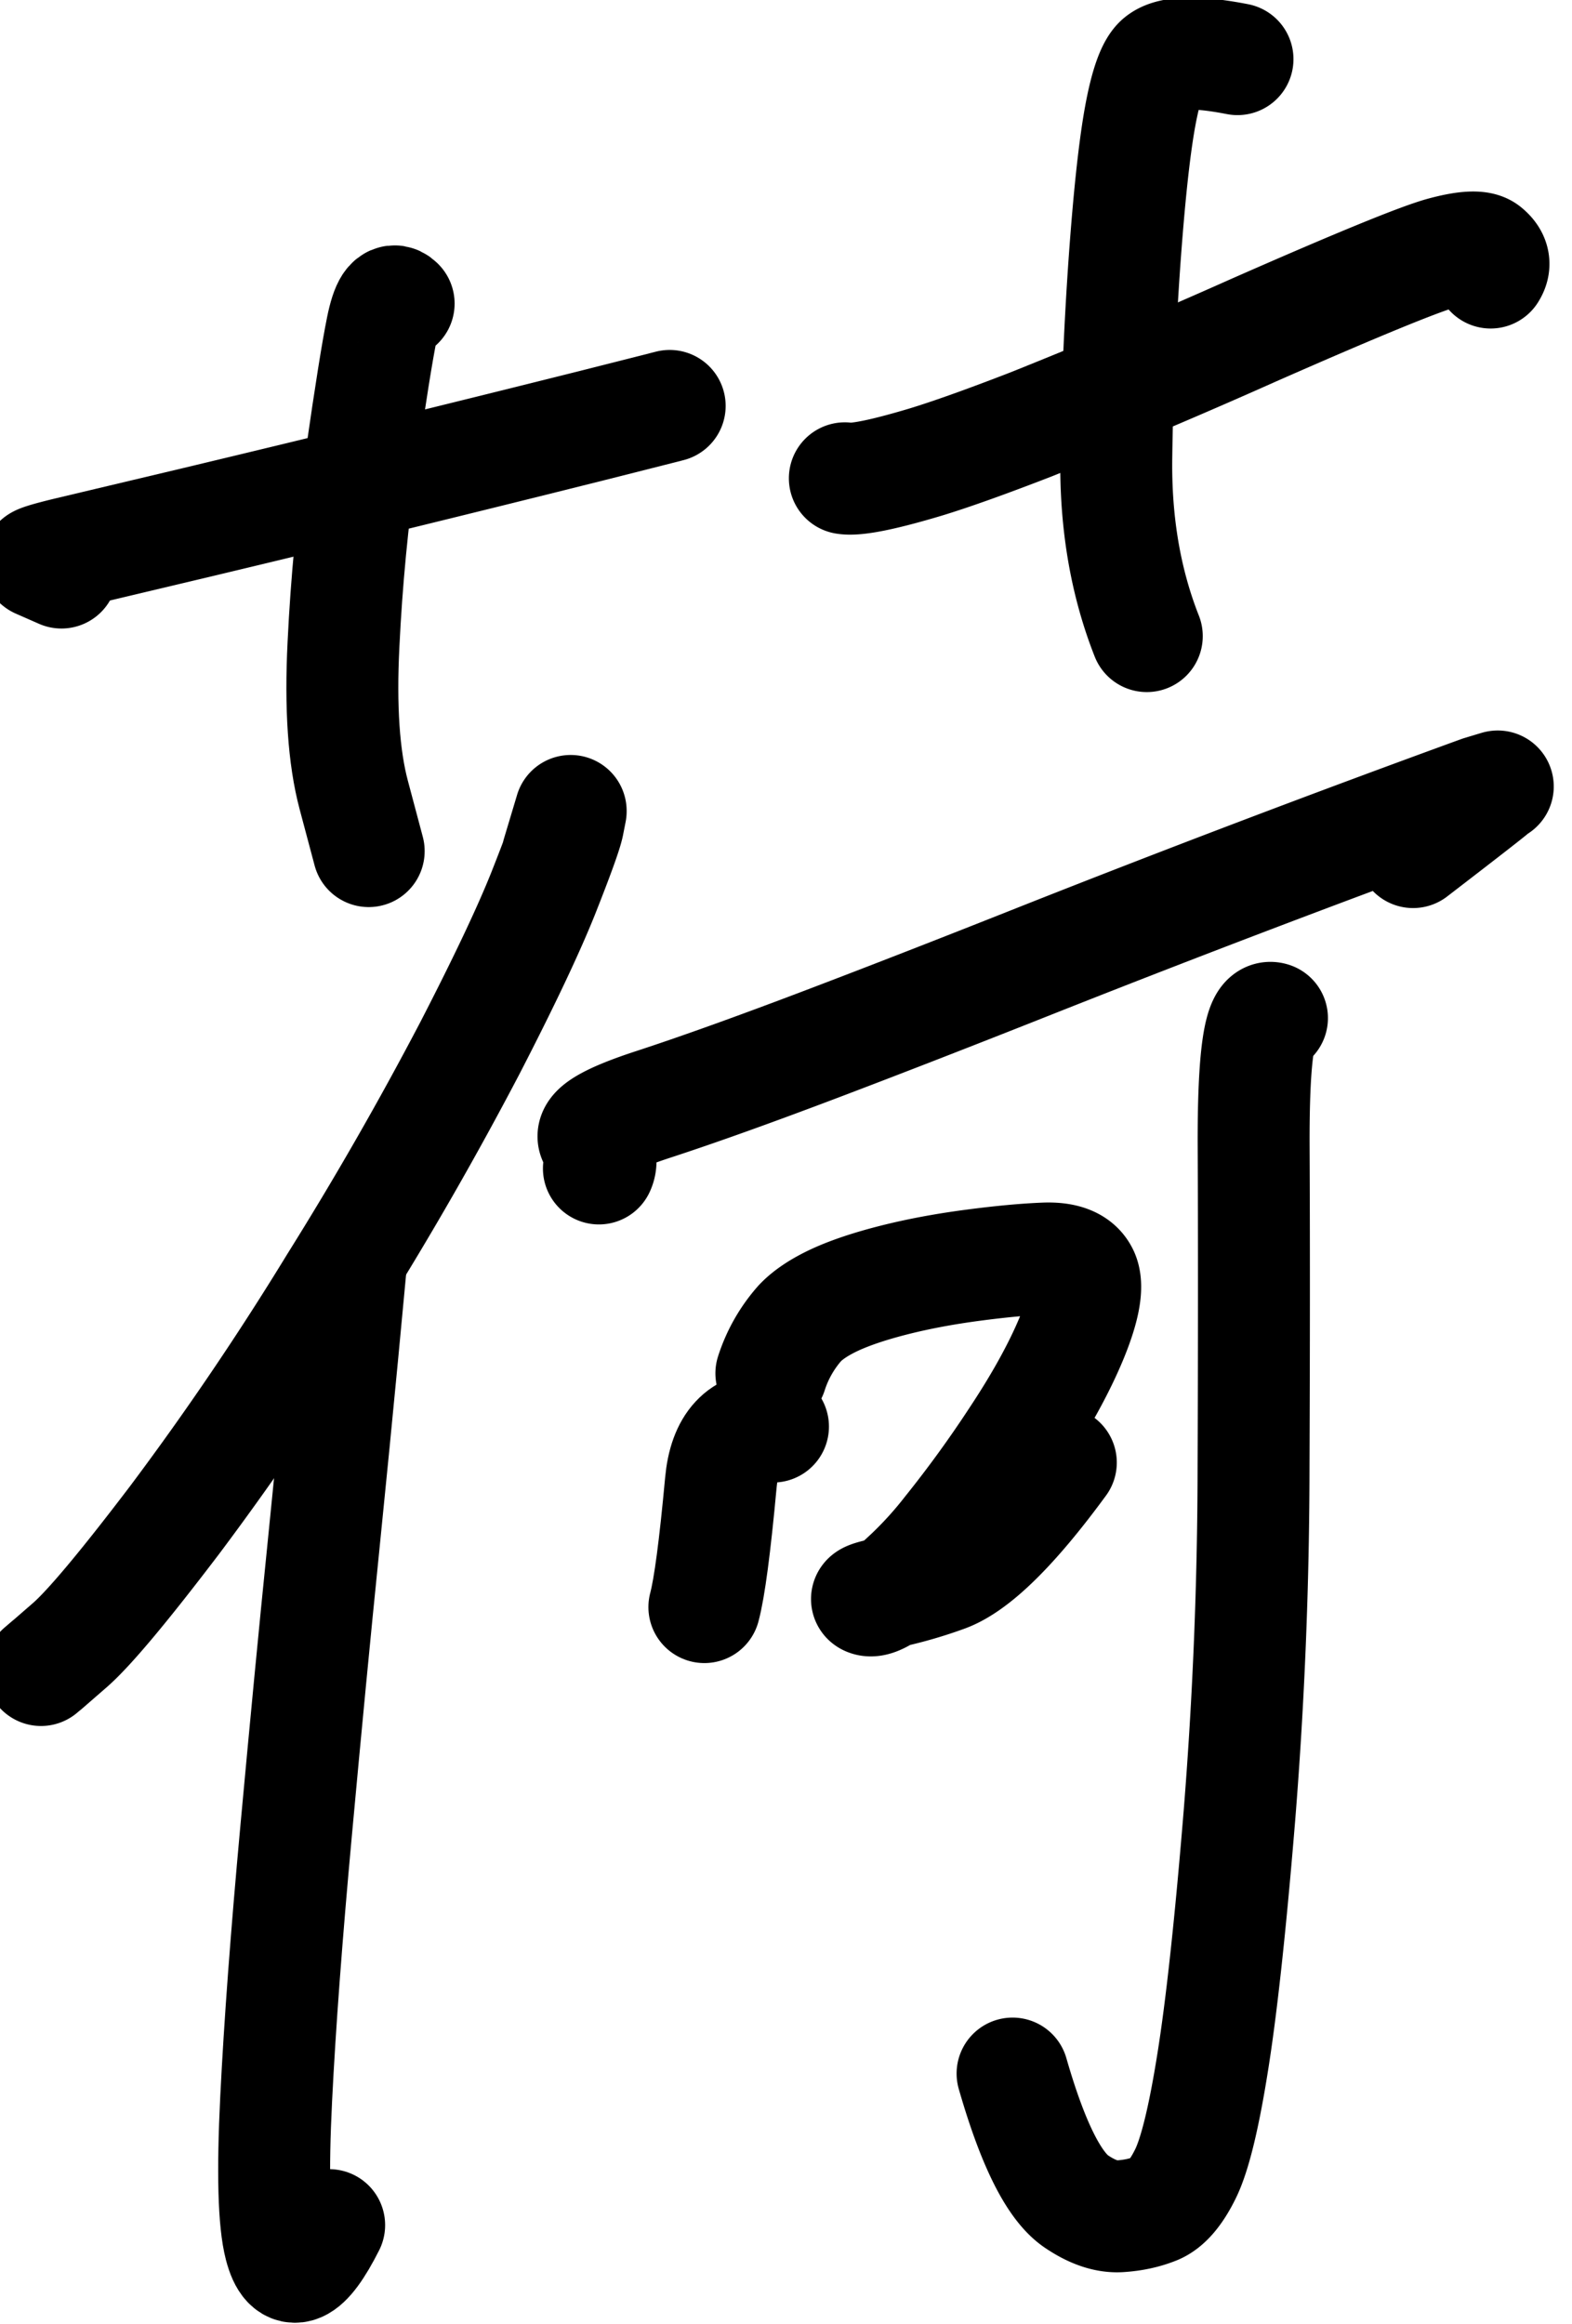 <svg xmlns="http://www.w3.org/2000/svg" width="10.609" height="15.686"><path d="m445.605 64.985-.214-.094q-.033-.014.283-.09l1.187-.282a343 343 0 0 0 3.672-.899l.684-.173h-.002l-.019.005.055-.014" style="fill:none;stroke:#000;stroke-width:1.039;stroke-linecap:round;stroke-linejoin:round;stroke-miterlimit:10;stroke-dasharray:none;stroke-opacity:1" transform="matrix(.727 0 0 .727 -323.54 -43.38)"/><path d="M448.735 62.488q-.09-.093-.155.229-.065.32-.19 1.19t-.167 1.745q-.044.875.095 1.397l.139.522" style="fill:none;stroke:#000;stroke-width:1.039;stroke-linecap:round;stroke-linejoin:round;stroke-miterlimit:10;stroke-dasharray:none;stroke-opacity:1" transform="matrix(.727 0 0 .727 -323.54 -43.38)"/><path d="M452.877 64.11q.156.027.748-.15.355-.108.98-.35a57 57 0 0 0 2.067-.875q1.442-.635 1.757-.72t.397-.019q.116.094.046.204" style="fill:none;stroke:#000;stroke-width:1.039;stroke-linecap:round;stroke-linejoin:round;stroke-miterlimit:10;stroke-dasharray:none;stroke-opacity:1" transform="matrix(.727 0 0 .727 -323.54 -43.38)"/><path d="M456.522 60.219q-.565-.11-.719.015-.107.086-.187.53-.079.442-.143 1.336a32 32 0 0 0-.076 1.808q-.014.915.283 1.667" style="fill:none;stroke:#000;stroke-width:1.039;stroke-linecap:round;stroke-linejoin:round;stroke-miterlimit:10;stroke-dasharray:none;stroke-opacity:1" transform="matrix(.727 0 0 .727 -323.54 -43.38)"/><path d="m450.21 67.605.12-.4.002-.007v.003l-.024.122q-.024.116-.23.637-.208.521-.682 1.44a33 33 0 0 1-1.253 2.185 28 28 0 0 1-1.485 2.192q-.705.928-.973 1.163l-.23.2.007-.007.023-.02-.07.06" style="fill:none;stroke:#000;stroke-width:1.039;stroke-linecap:round;stroke-linejoin:round;stroke-miterlimit:10;stroke-dasharray:none;stroke-opacity:1" transform="matrix(.727 0 0 .727 -323.54 -43.38)"/><path d="m448.183 71.782.105-.373q.005-.018-.002.053l-.074.787q-.068.717-.18 1.828-.113 1.111-.248 2.58t-.186 2.497.037 1.366q.122.466.455-.194" style="fill:none;stroke:#000;stroke-width:1.039;stroke-linecap:round;stroke-linejoin:round;stroke-miterlimit:10;stroke-dasharray:none;stroke-opacity:1" transform="matrix(.727 0 0 .727 -323.54 -43.38)"/><path d="M450.594 70.517q.046-.096-.045-.276-.06-.12.553-.32.615-.201 1.538-.551.922-.35 2.077-.809a158 158 0 0 1 4.06-1.542l.159-.048q.009-.002-.017.01-.026.014-.023.019.001.007-.744.58" style="fill:none;stroke:#000;stroke-width:1.039;stroke-linecap:round;stroke-linejoin:round;stroke-miterlimit:10;stroke-dasharray:none;stroke-opacity:1" transform="matrix(.727 0 0 .727 -323.54 -43.38)"/><path d="M452.21 72.913q-.435-.017-.484.522-.082.889-.153 1.154" style="fill:none;stroke:#000;stroke-width:1.039;stroke-linecap:round;stroke-linejoin:round;stroke-miterlimit:10;stroke-dasharray:none;stroke-opacity:1" transform="matrix(.727 0 0 .727 -323.54 -43.38)"/><path d="M452.195 72.419a1.3 1.3 0 0 1 .265-.466q.112-.118.328-.218.216-.099.548-.183t.725-.136.674-.063q.28-.01.353.149.07.159-.102.58-.173.42-.512.933a11 11 0 0 1-.629.868 3.6 3.6 0 0 1-.48.508q-.19.153-.265.134-.075-.02.174-.07a4 4 0 0 0 .533-.153q.41-.147 1.075-1.055" style="fill:none;stroke:#000;stroke-width:1.039;stroke-linecap:round;stroke-linejoin:round;stroke-miterlimit:10;stroke-dasharray:none;stroke-opacity:1" transform="matrix(.727 0 0 .727 -323.54 -43.38)"/><path d="M456.842 69.121q-.176-.057-.17 1.209t-.001 2.969a41 41 0 0 1-.131 3.225q-.125 1.523-.249 2.295-.123.773-.254 1.035-.13.263-.28.32-.149.059-.33.07-.183.01-.4-.137-.312-.21-.593-1.188" style="fill:none;stroke:#000;stroke-width:1.039;stroke-linecap:round;stroke-linejoin:round;stroke-miterlimit:10;stroke-dasharray:none;stroke-opacity:1" transform="matrix(.727 0 0 .727 -323.54 -43.38)"/></svg>